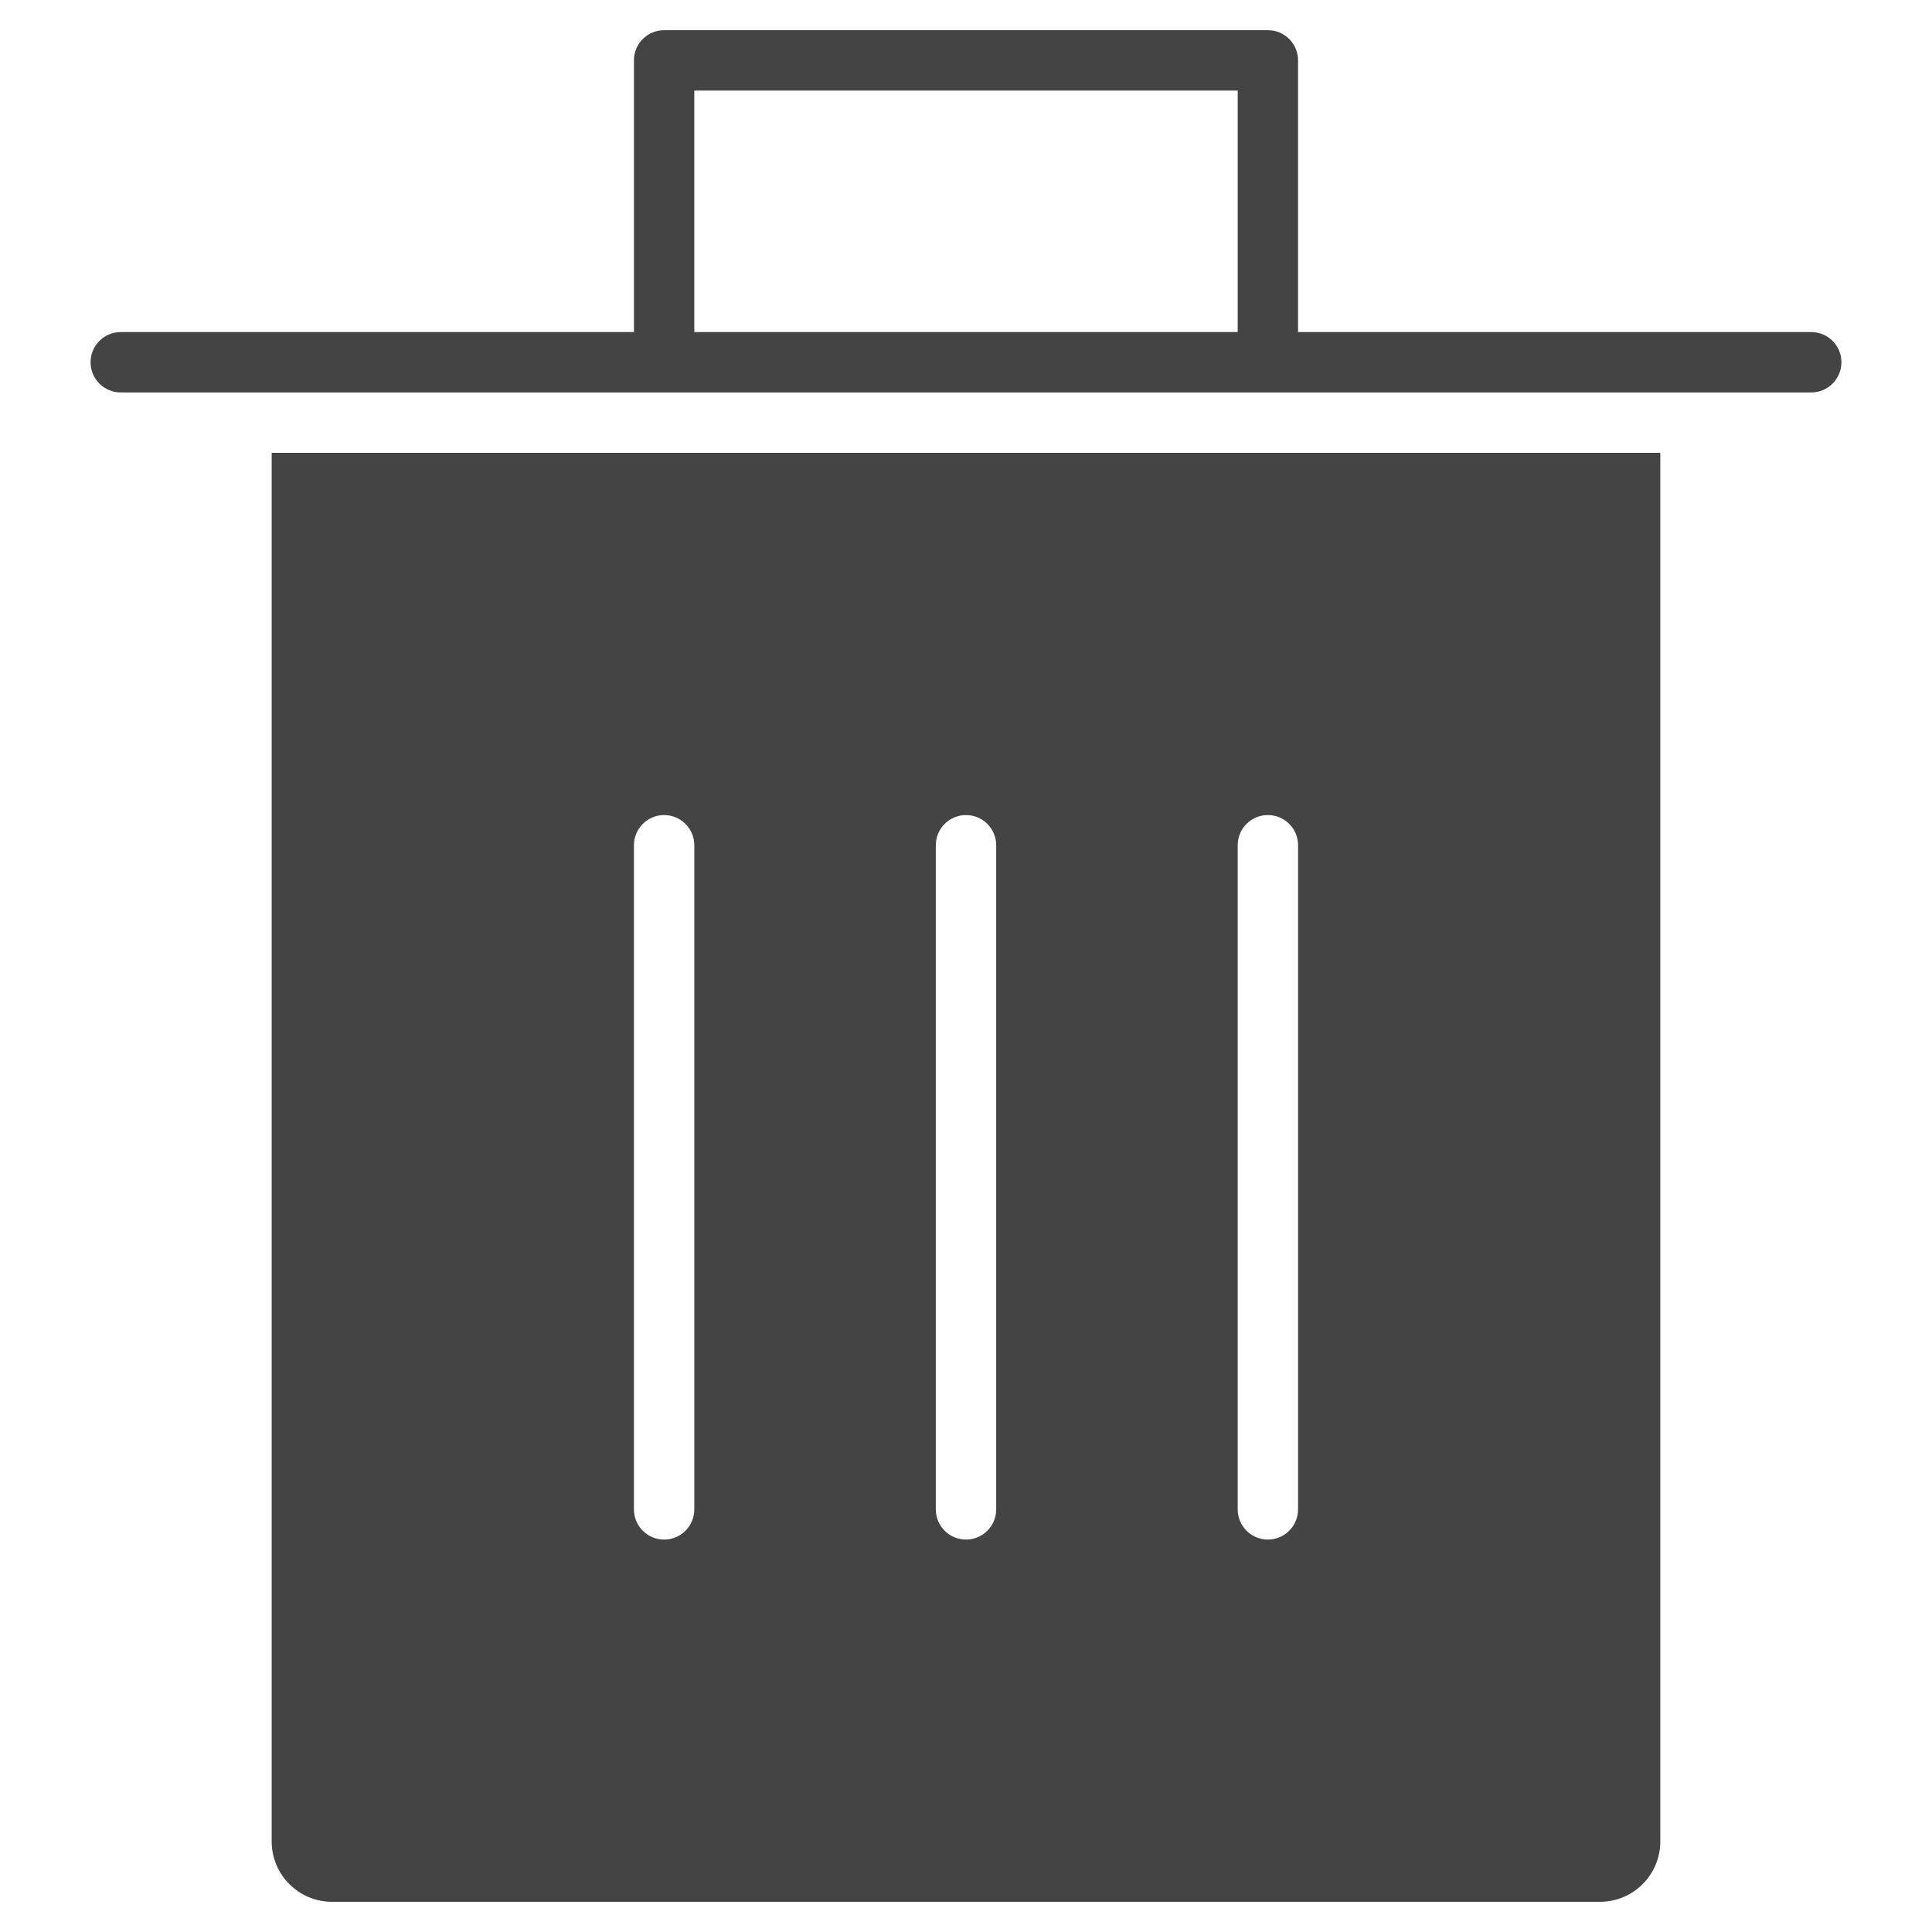 <svg version="1.1" xmlns="http://www.w3.org/2000/svg" xmlns:xlink="http://www.w3.org/1999/xlink" x="0px" y="0px" viewBox="0 0 64 64" xml:space="preserve" width="64" height="64"><g class="nc-icon-wrapper" fill="#444444"><path fill="#444444" d="M9,15v46c0,1.105,0.895,2,2,2h42c1.105,0,2-0.895,2-2V15H9z M23,50c0,0.552-0.447,1-1,1s-1-0.448-1-1V28 c0-0.552,0.447-1,1-1s1,0.448,1,1V50z M33,50c0,0.552-0.447,1-1,1s-1-0.448-1-1V28c0-0.552,0.447-1,1-1s1,0.448,1,1V50z M43,50 c0,0.552-0.447,1-1,1s-1-0.448-1-1V28c0-0.552,0.447-1,1-1s1,0.448,1,1V50z"></path> <path data-color="color-2" fill="#444444" d="M60,11H43V2c0-0.552-0.447-1-1-1H22c-0.553,0-1,0.448-1,1v9H4c-0.553,0-1,0.448-1,1 s0.447,1,1,1h56c0.553,0,1-0.448,1-1S60.553,11,60,11z M41,11H23V3h18V11z"></path></g></svg>